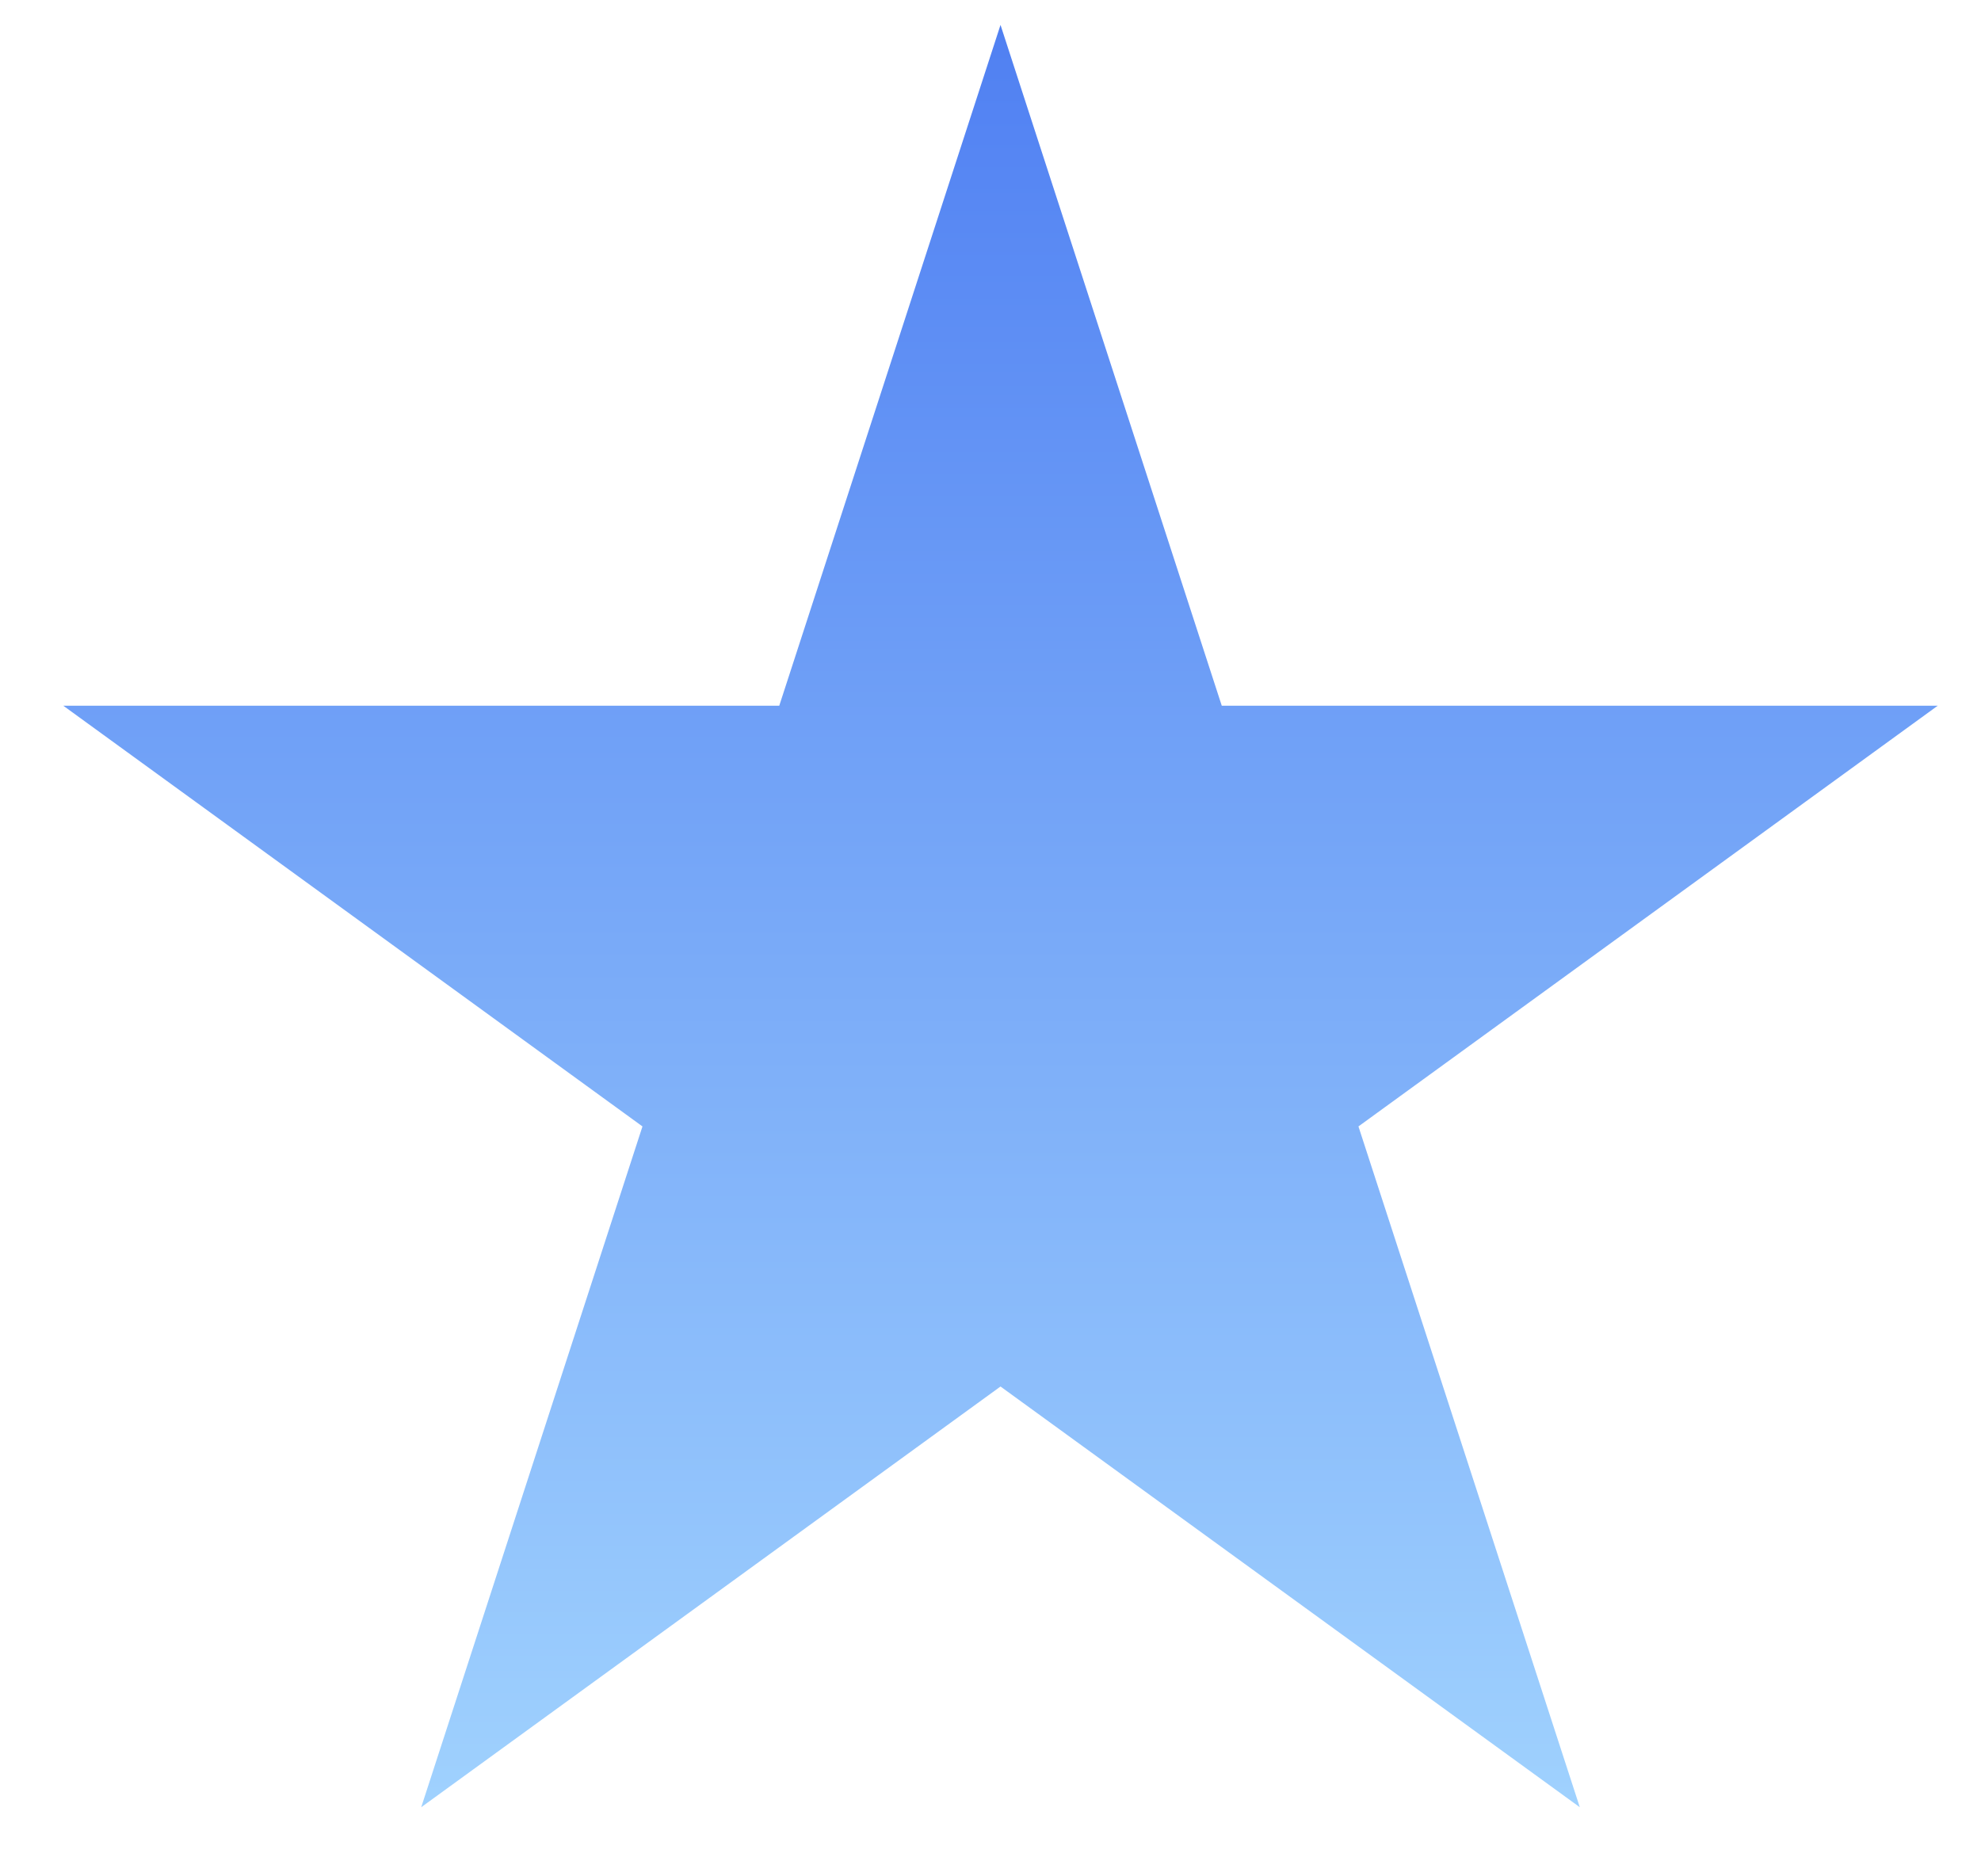 <svg width="19" height="18" viewBox="0 0 19 18" fill="none" xmlns="http://www.w3.org/2000/svg">
<path d="M9.596 0.239L11.718 6.77L18.585 6.77L13.029 10.806L15.152 17.337L9.596 13.301L4.04 17.337L6.162 10.806L0.607 6.77L7.474 6.77L9.596 0.239Z" fill="url(#paint0_linear_9_683)"/>
<defs>
<linearGradient id="paint0_linear_9_683" x1="9.596" y1="0.239" x2="9.596" y2="19.142" gradientUnits="userSpaceOnUse">
<stop stop-color="#5080F2"/>
<stop offset="1" stop-color="#A8DAFF"/>
</linearGradient>
</defs>
</svg>
